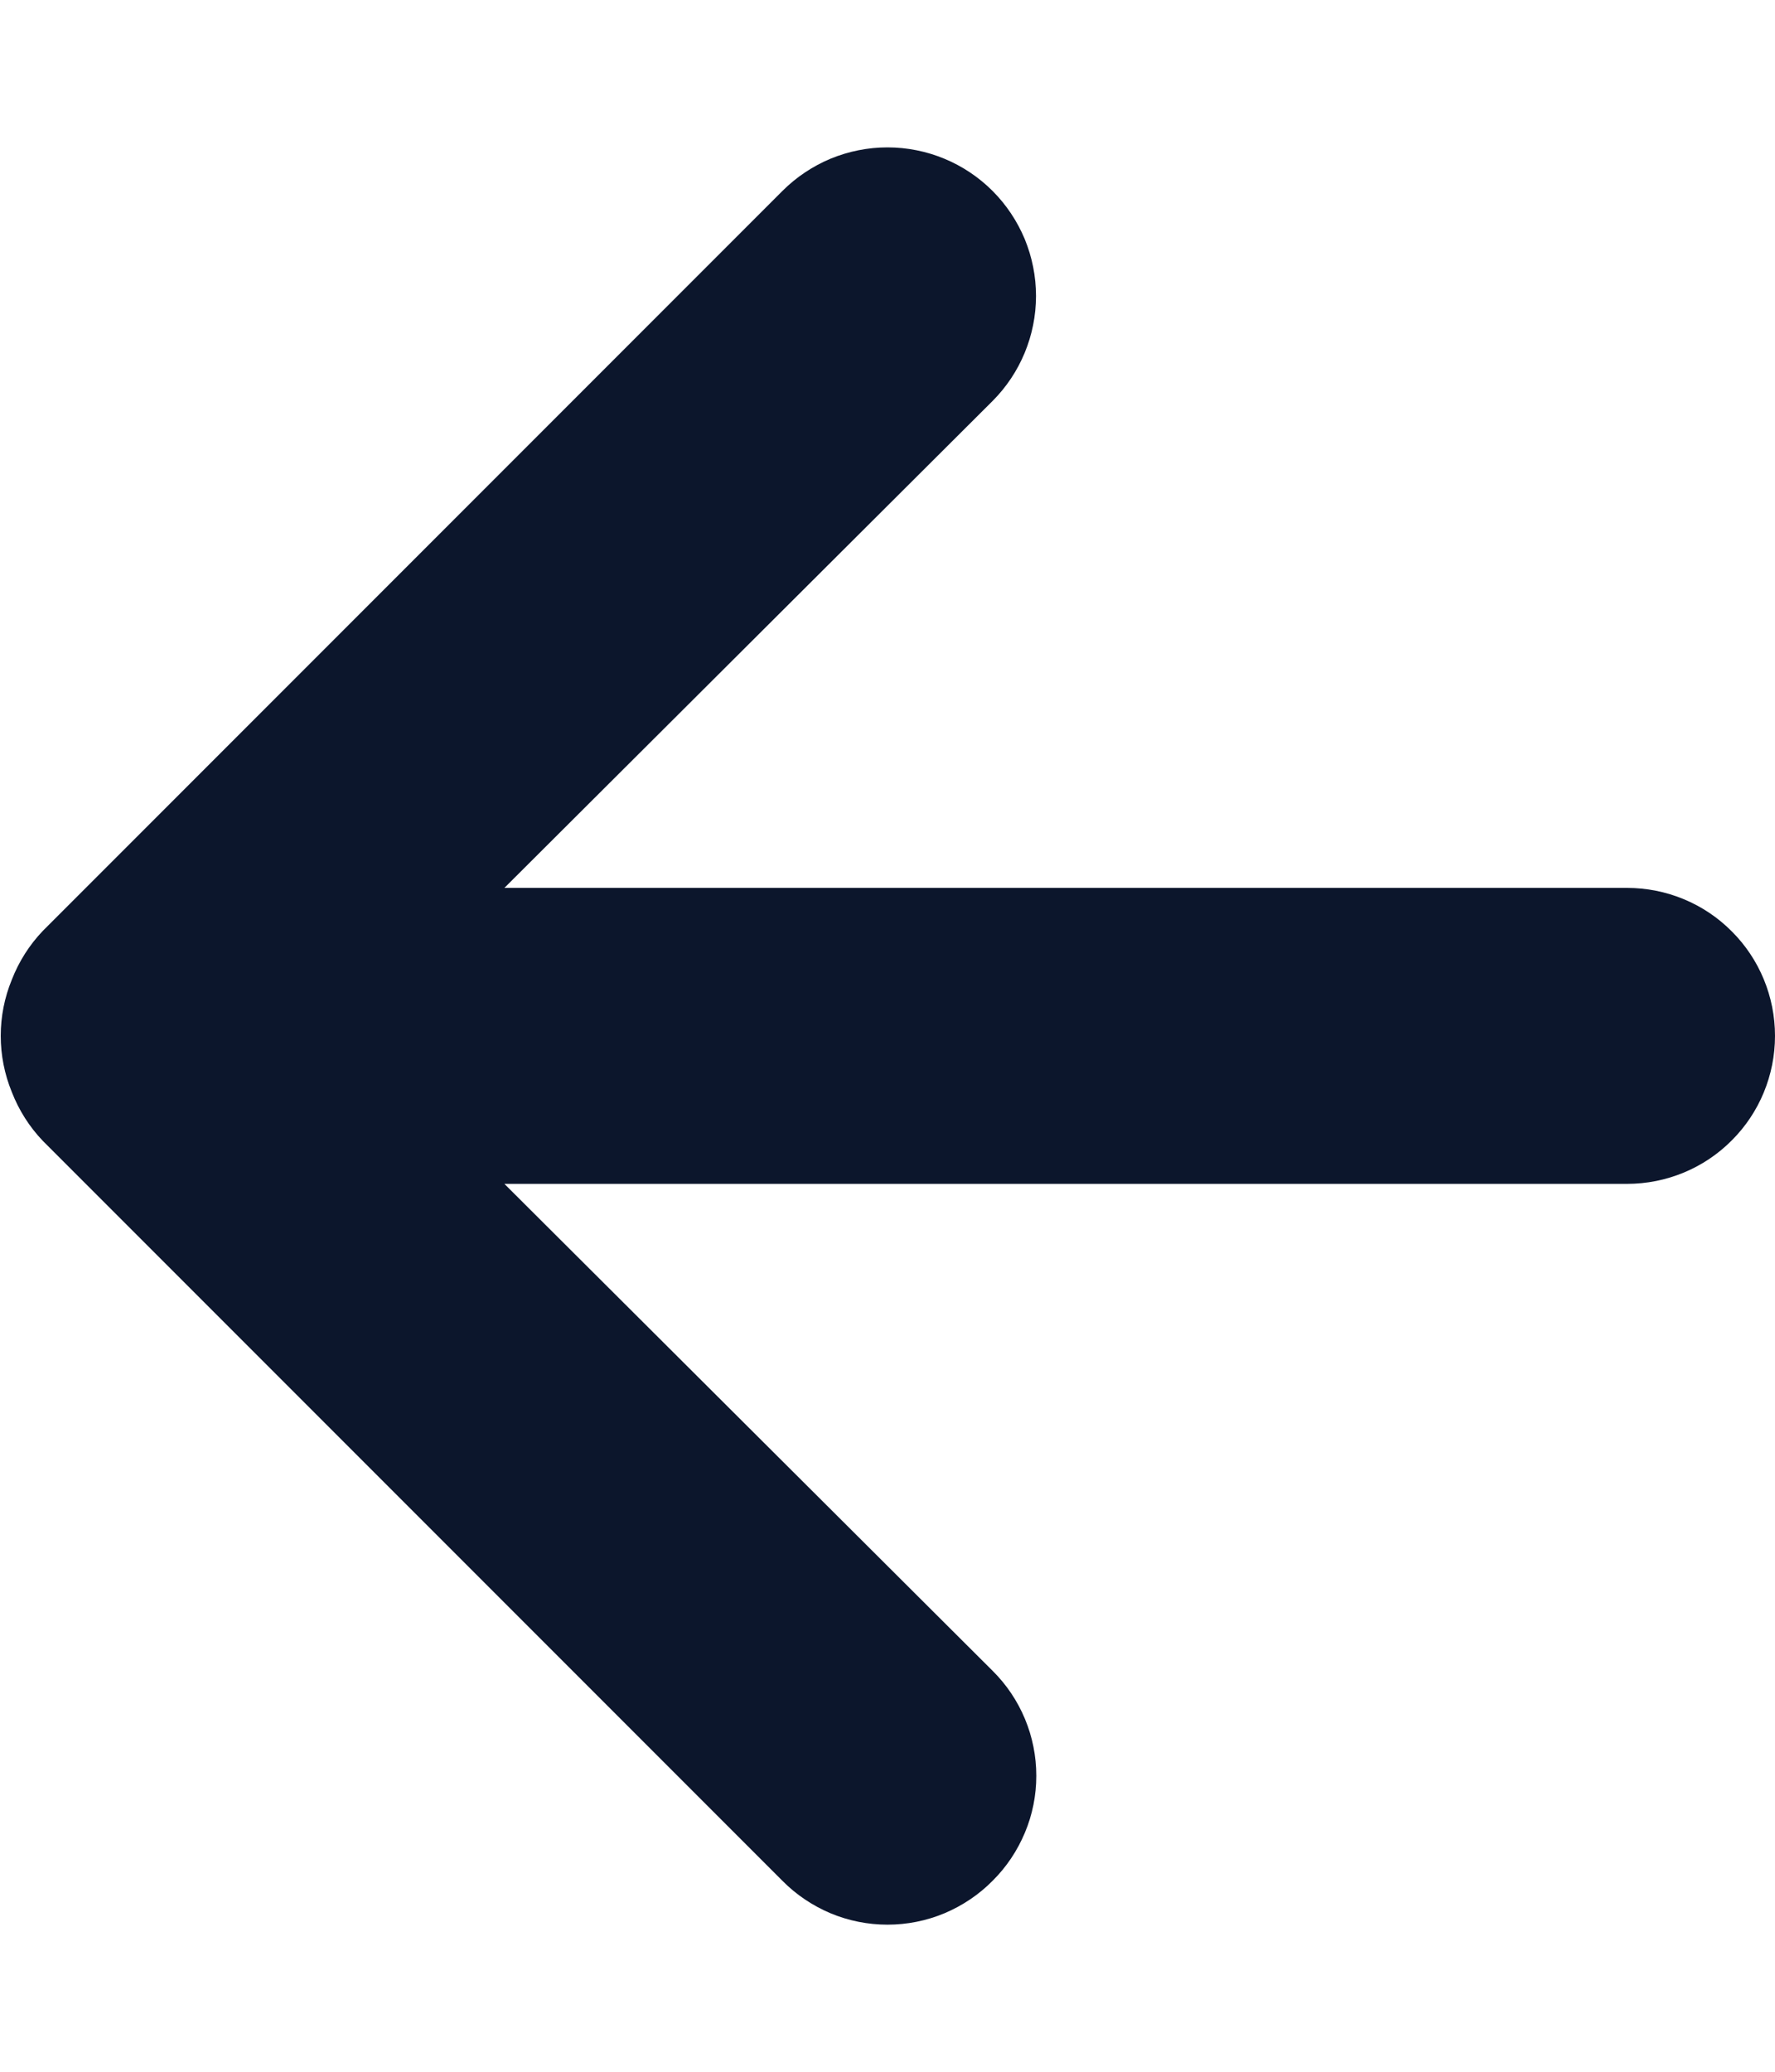 <svg width="12" height="14" viewBox="0 0 12 14" fill="none" xmlns="http://www.w3.org/2000/svg">
<path d="M0.08 6.62C0.128 6.497 0.199 6.385 0.29 6.29L5.29 1.29C5.383 1.197 5.494 1.123 5.616 1.072C5.738 1.022 5.868 0.996 6 0.996C6.266 0.996 6.522 1.102 6.71 1.29C6.803 1.383 6.877 1.494 6.928 1.616C6.978 1.738 7.004 1.868 7.004 2C7.004 2.266 6.898 2.522 6.71 2.71L3.41 6H11C11.265 6 11.52 6.105 11.707 6.293C11.895 6.48 12 6.735 12 7C12 7.265 11.895 7.52 11.707 7.707C11.52 7.895 11.265 8 11 8H3.41L6.71 11.29C6.804 11.383 6.878 11.493 6.929 11.615C6.98 11.737 7.006 11.868 7.006 12C7.006 12.132 6.98 12.263 6.929 12.384C6.878 12.506 6.804 12.617 6.71 12.71C6.617 12.804 6.506 12.878 6.385 12.929C6.263 12.98 6.132 13.006 6 13.006C5.868 13.006 5.737 12.98 5.615 12.929C5.494 12.878 5.383 12.804 5.29 12.71L0.29 7.71C0.199 7.615 0.128 7.503 0.08 7.38C-0.02 7.136 -0.02 6.863 0.08 6.62Z" fill="#0C162C"/>
</svg>
